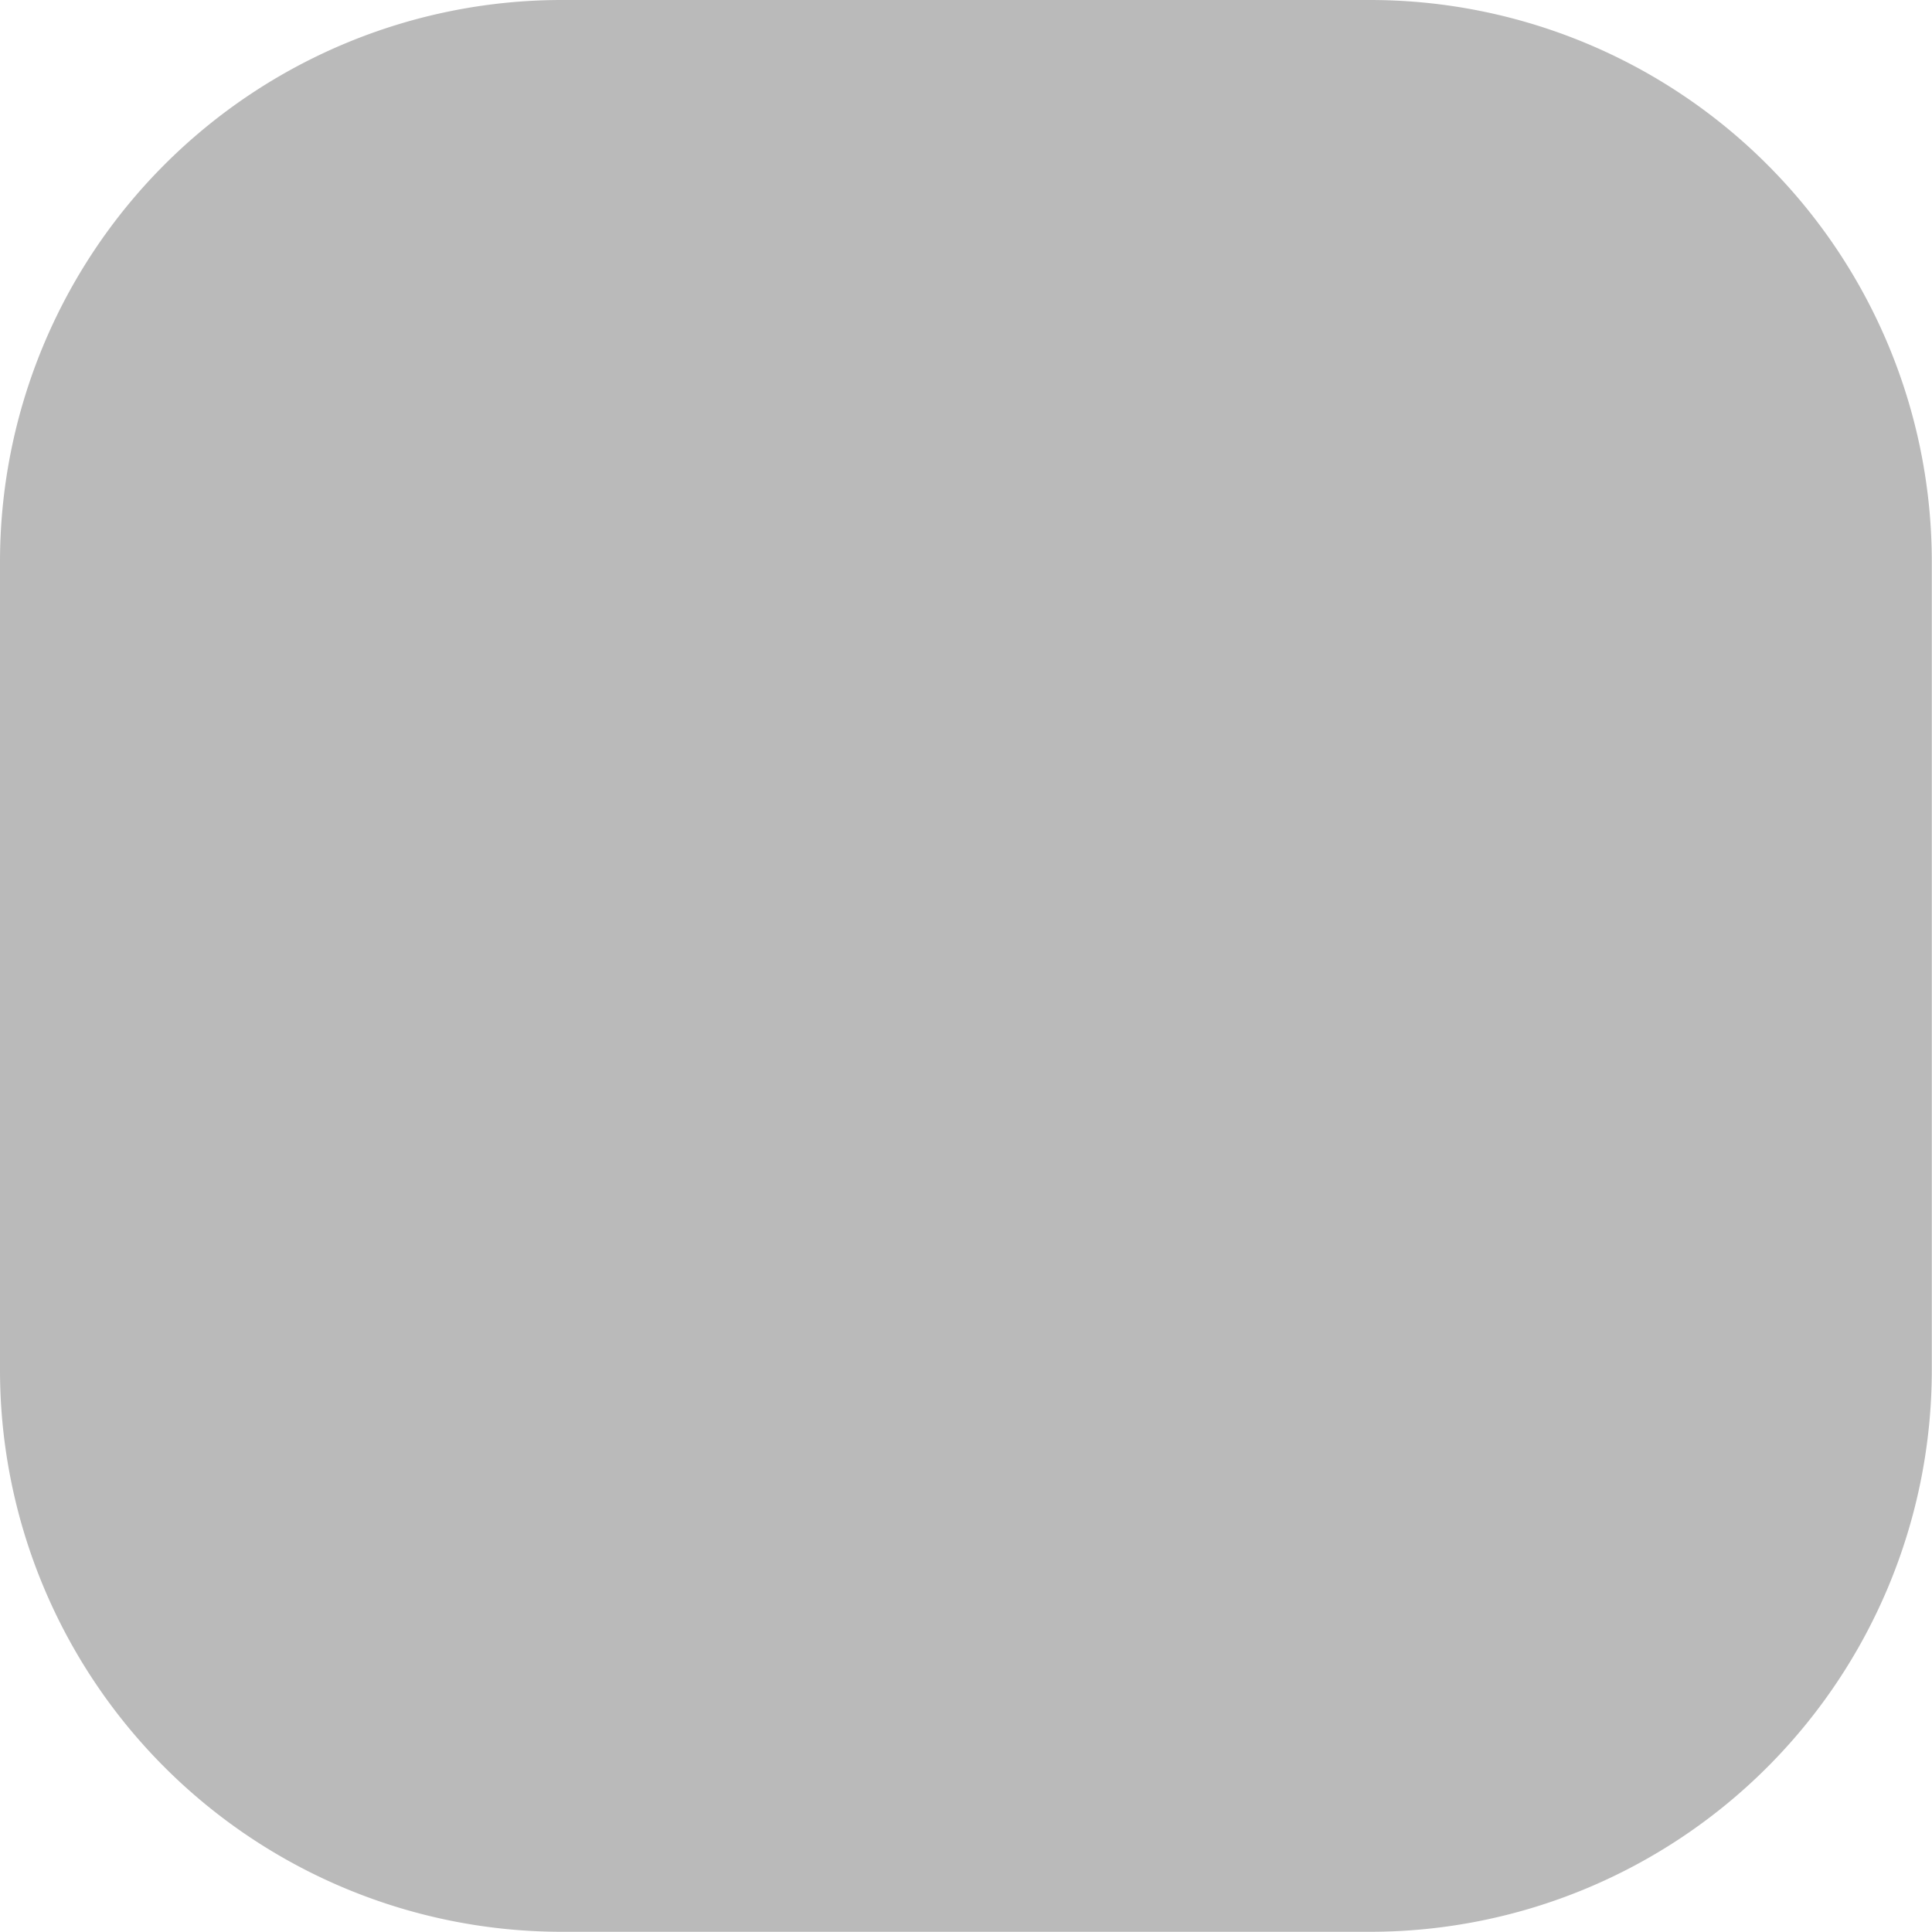 <svg id="instagram" xmlns="http://www.w3.org/2000/svg" width="19.102" height="19.102" viewBox="0 0 19.102 19.102">
  <path id="Shape" d="M5.549,19.1A5.555,5.555,0,0,1,0,13.553v-8A5.555,5.555,0,0,1,5.549,0h8A5.555,5.555,0,0,1,19.1,5.549v8A5.555,5.555,0,0,1,13.553,19.1Z" fill="#bababa"/>
  <path id="Shape-2" data-name="Shape" d="M0,5.149A5.149,5.149,0,1,1,5.149,10.3,5.155,5.155,0,0,1,0,5.149Z" transform="translate(4.402 4.402)" fill="#bababa"/>
  <circle id="Oval" cx="0.746" cy="0.746" r="0.746" transform="translate(14.028 3.582)" fill="#bababa"/>
</svg>
